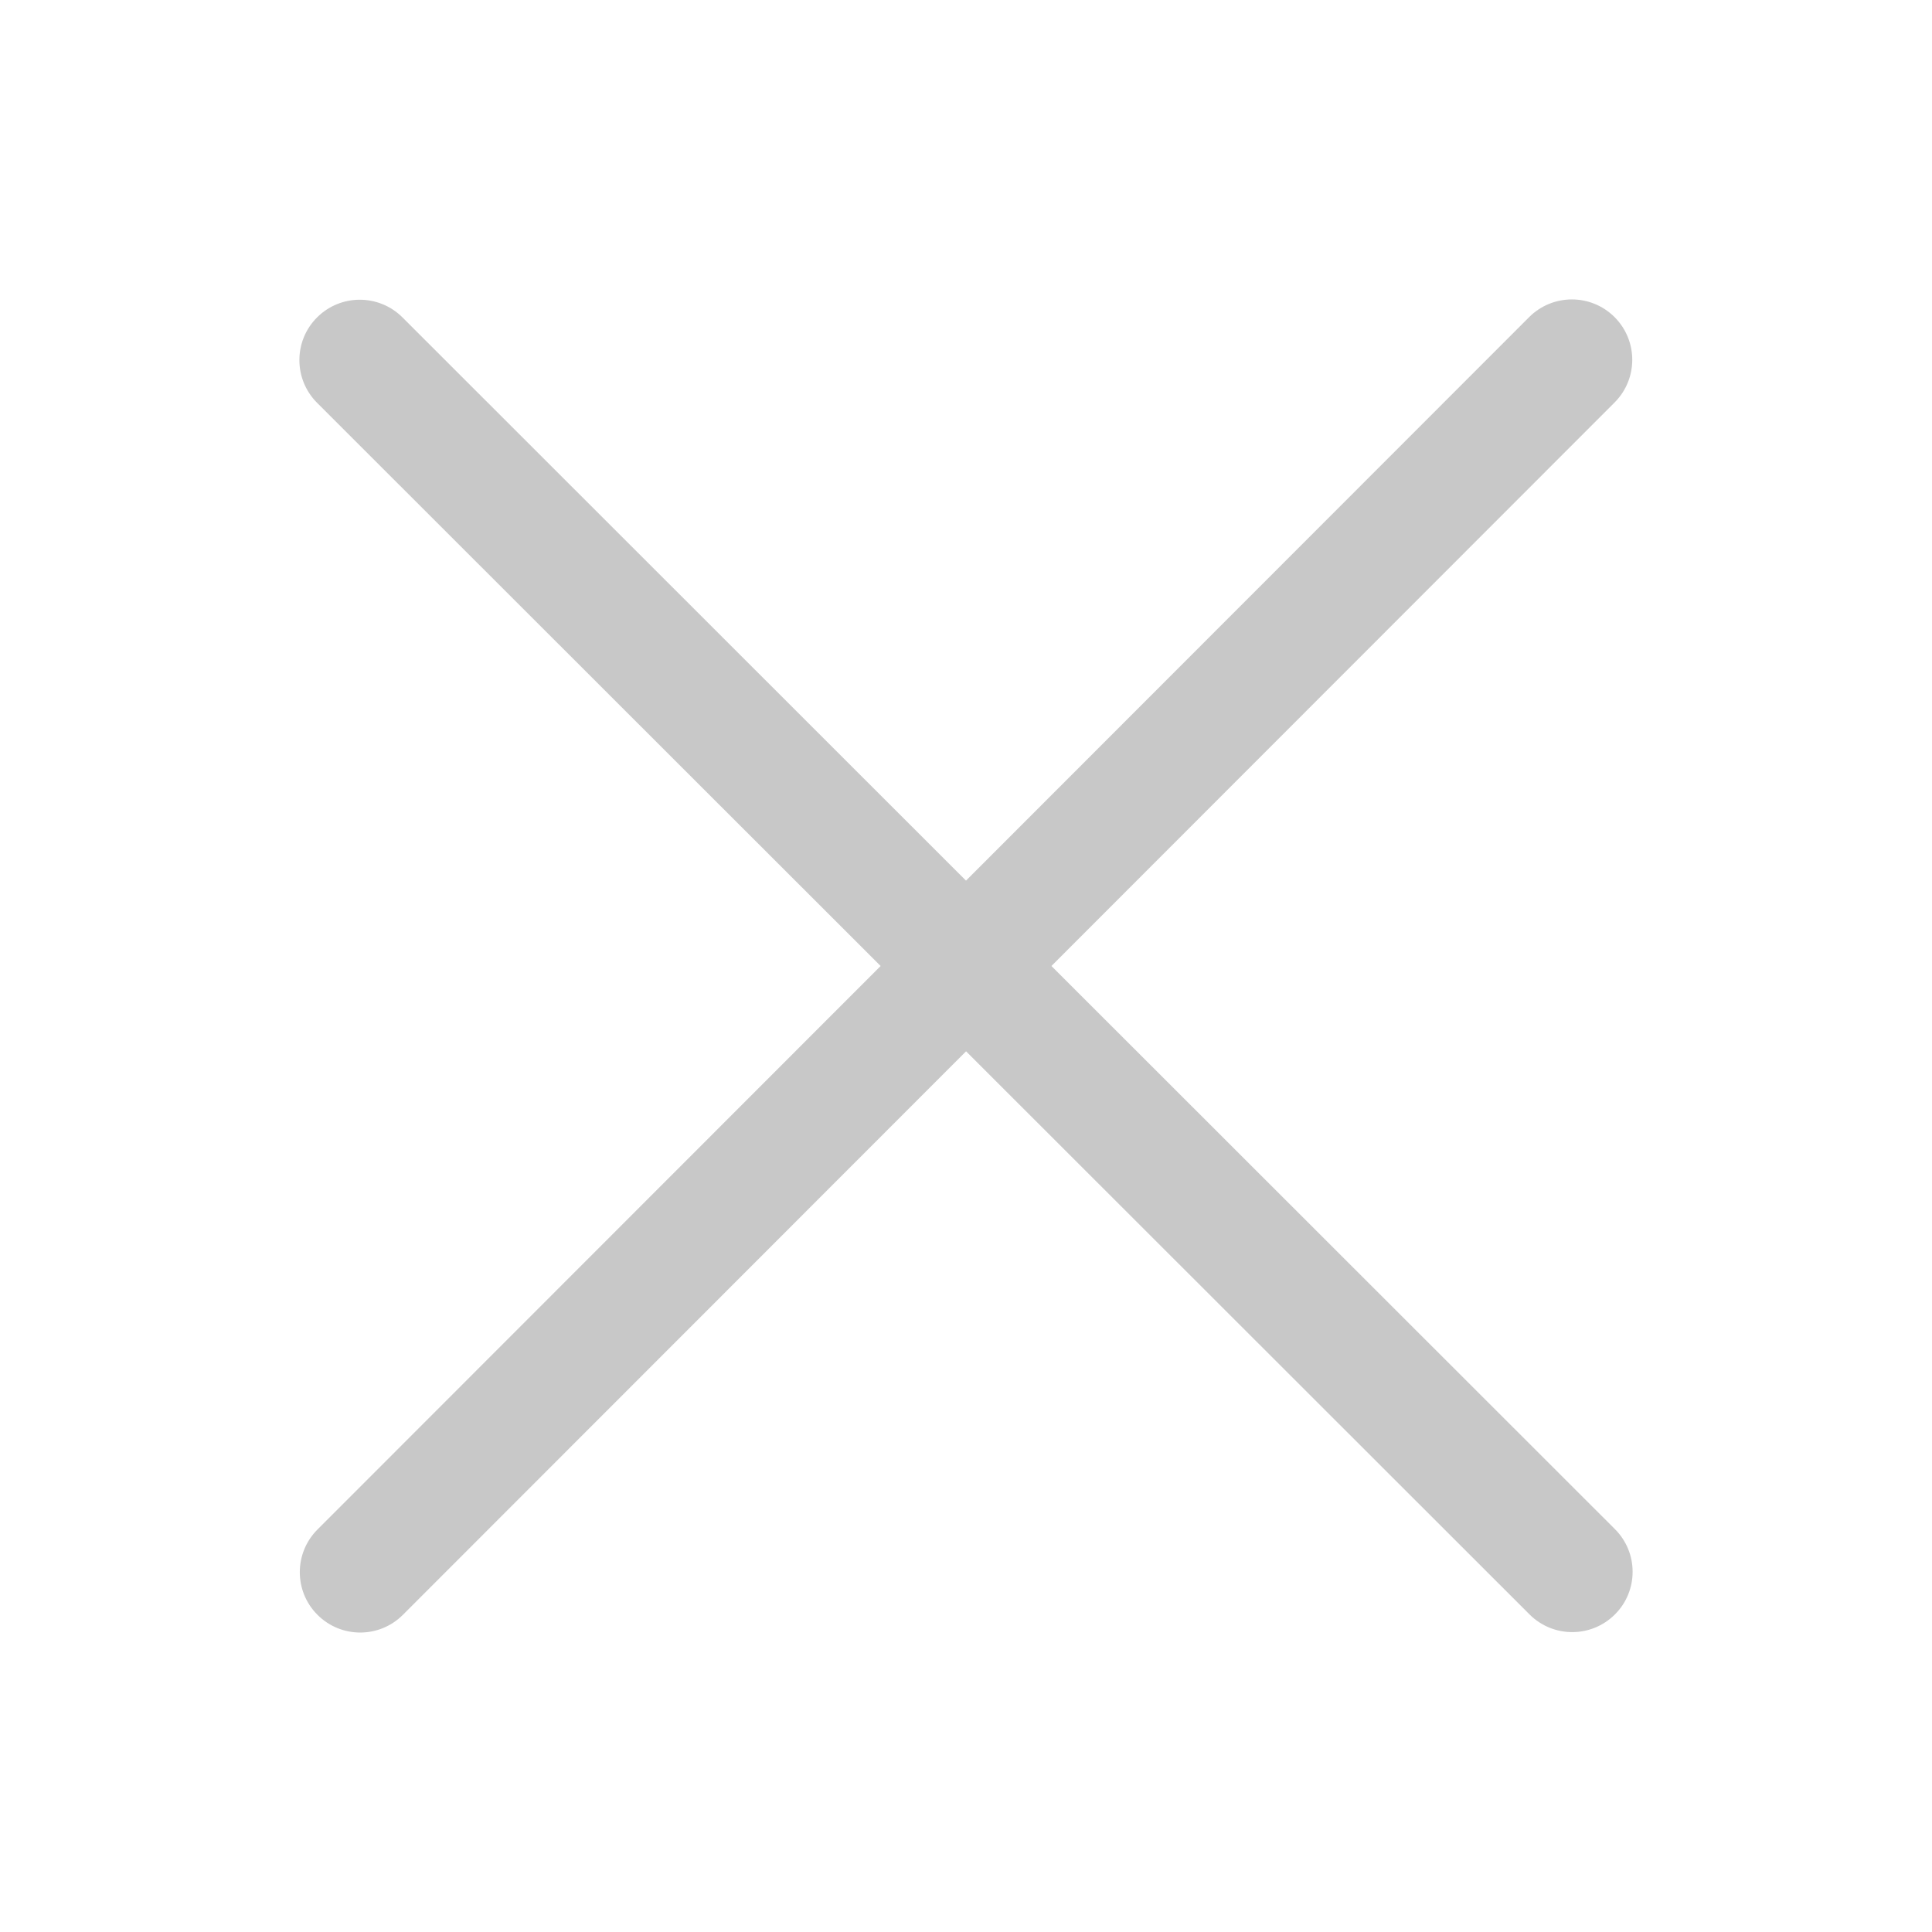 <!-- icon666.com - MILLIONS OF FREE VECTOR ICONS --><svg id="Layer_1" enable-background="new 0 0 32 32" viewBox="0 0 32 32" xmlns="http://www.w3.org/2000/svg"><path d="m26.748 25.327-9.333-9.327 9.327-9.333c.391-.391.391-1.024 0-1.415-.391-.39-1.023-.39-1.414 0l-9.328 9.334-9.334-9.329c-.391-.39-1.023-.39-1.414 0s-.391 1.024 0 1.415l9.334 9.328-9.327 9.333c-.391.391-.391 1.024 0 1.414.195.195.451.293.707.293s.512-.098.707-.293l9.328-9.334 9.333 9.327c.195.195.451.293.707.293s.512-.098.707-.293c.391-.389.391-1.023 0-1.413z" fill="#C8C8C8"></path></svg>